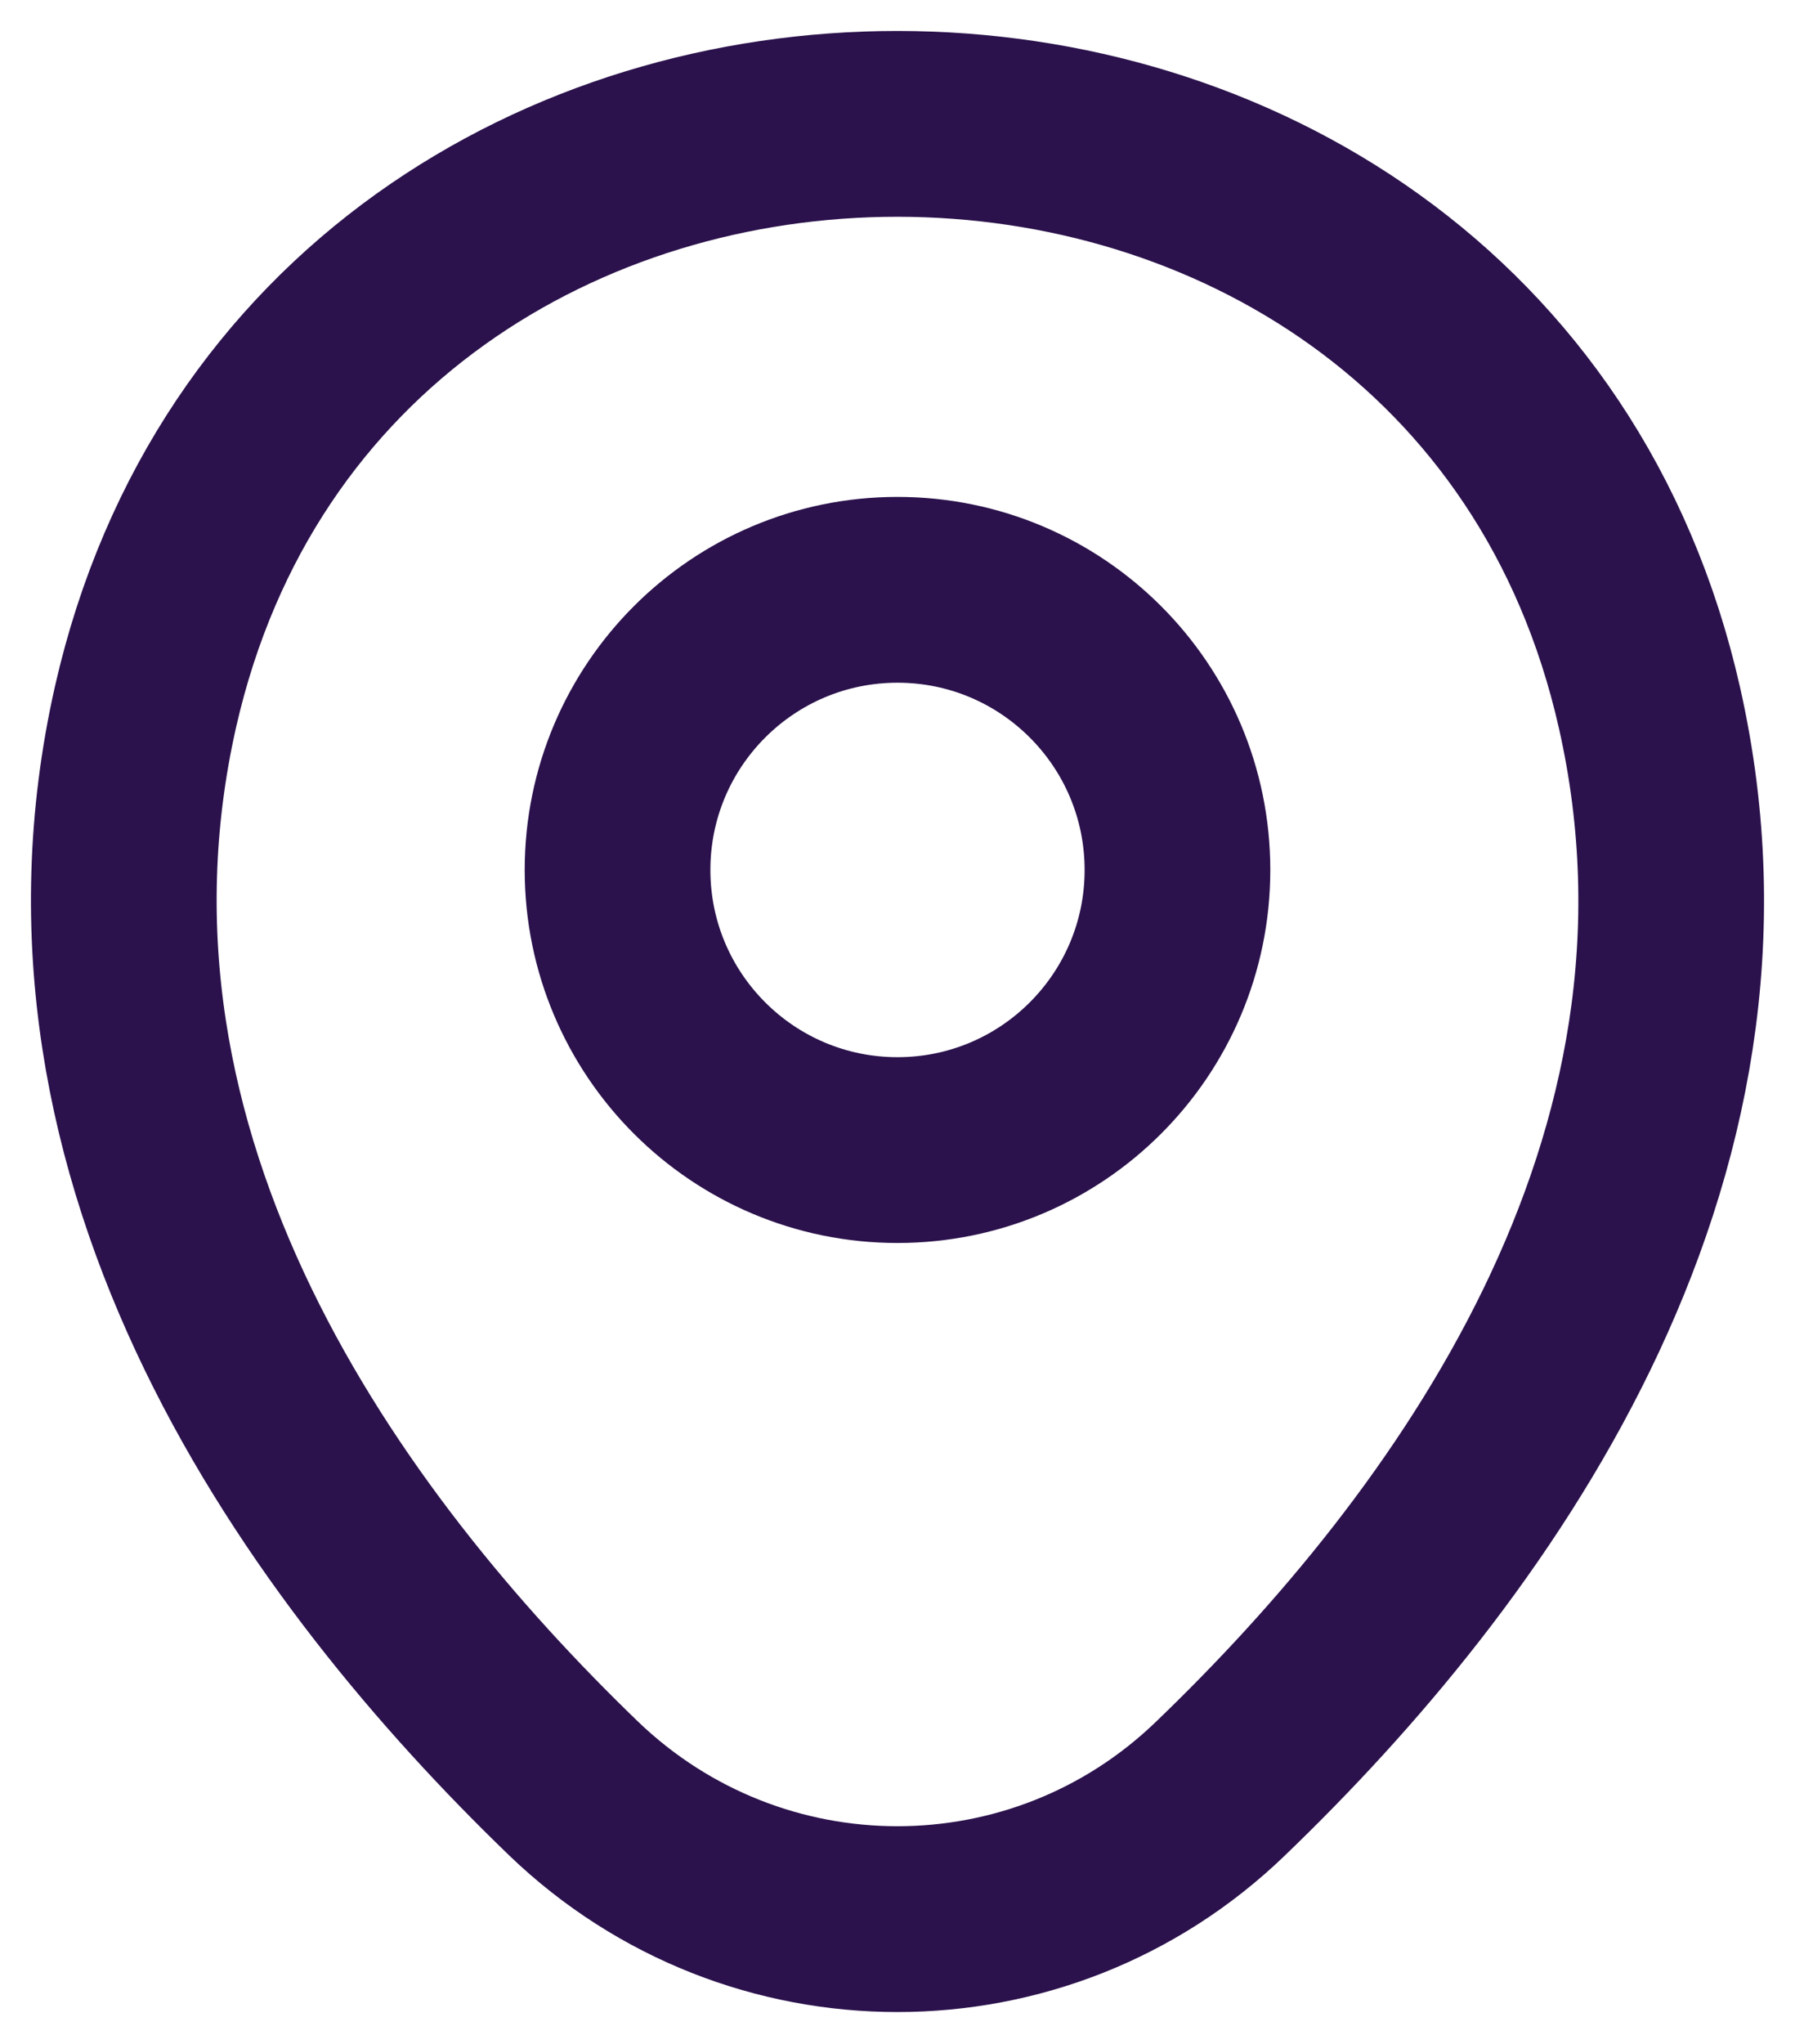 <svg width="29" height="33" viewBox="0 0 29 33" fill="none" xmlns="http://www.w3.org/2000/svg">
<path d="M14.5 18.569C16.998 18.569 19.023 16.544 19.023 14.046C19.023 11.548 16.998 9.523 14.5 9.523C12.002 9.523 9.977 11.548 9.977 14.046C9.977 16.544 12.002 18.569 14.5 18.569Z" stroke="#2B124C" stroke-width="3"/>
<path d="M2.352 11.408C5.208 -1.146 23.807 -1.131 26.648 11.423C28.315 18.787 23.734 25.02 19.719 28.877C16.805 31.689 12.195 31.689 9.267 28.877C5.266 25.02 0.685 18.773 2.352 11.408Z" stroke="#2B124C" stroke-width="3"/>
</svg>

